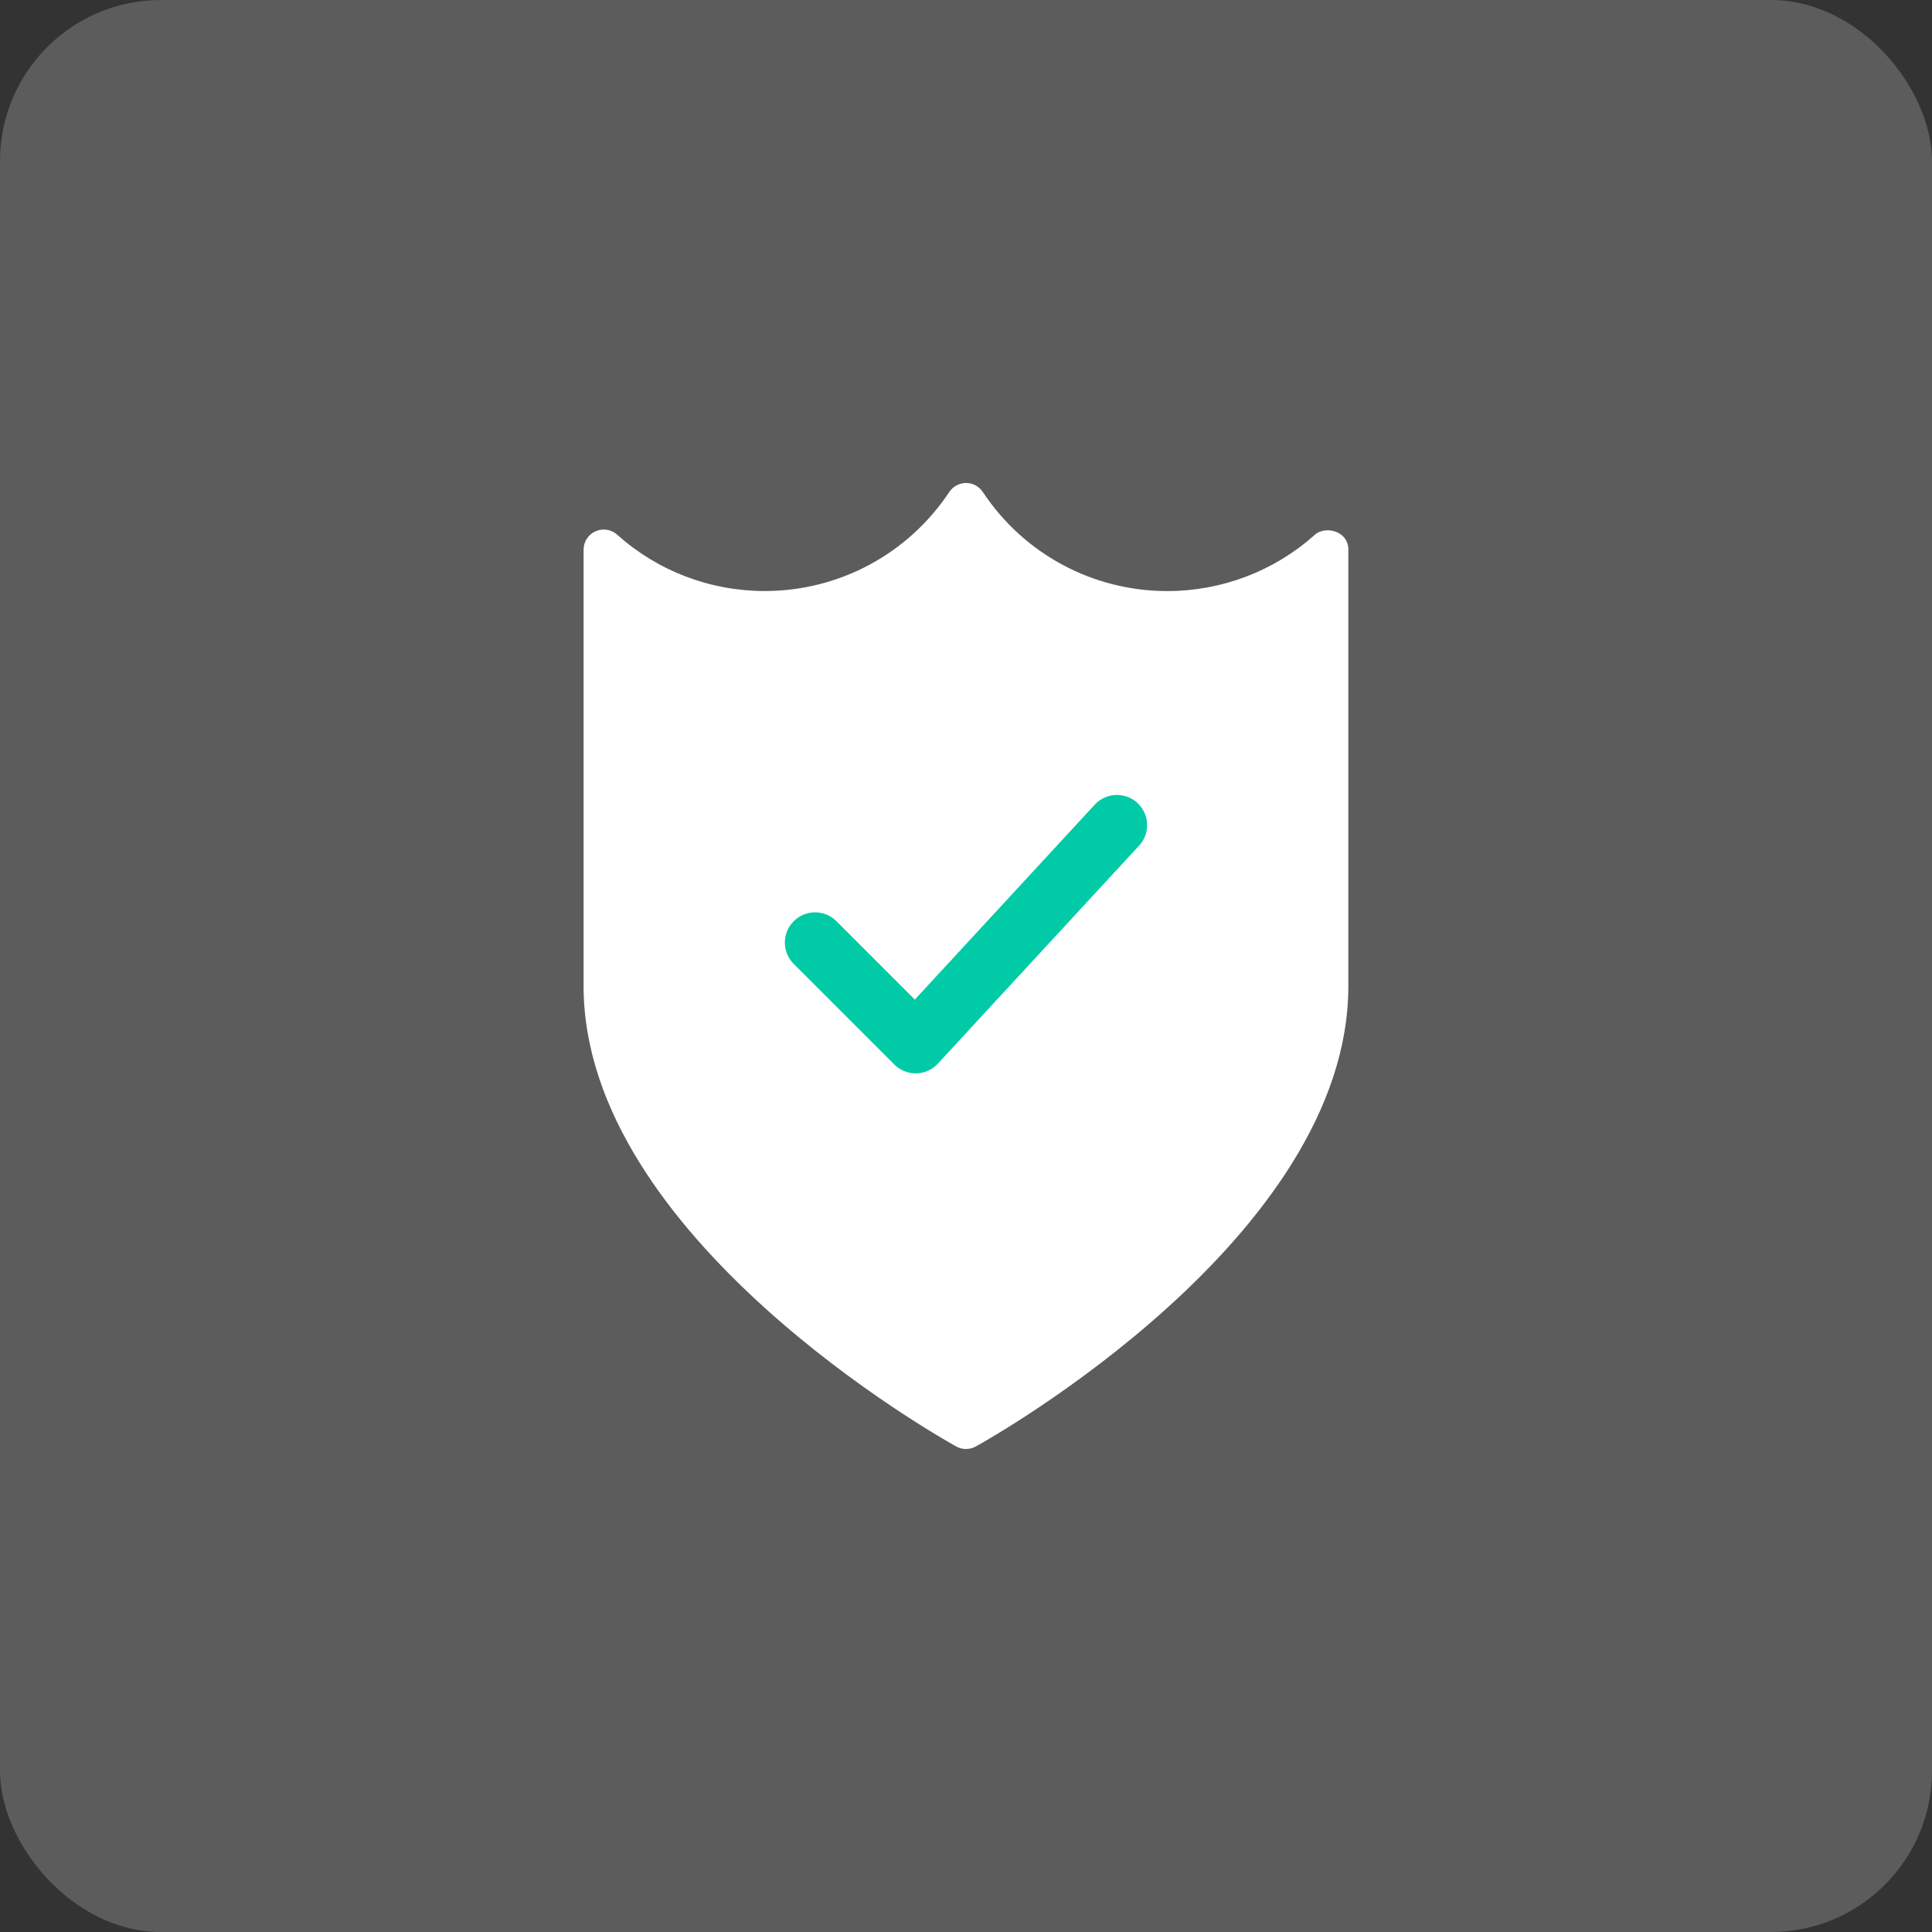 <svg width="48" height="48" viewBox="0 0 48 48" fill="none" xmlns="http://www.w3.org/2000/svg">
<rect x="0" y="0" width="48" height="48" fill="#333333" stroke="none"/>
<rect opacity="0.2" width="48" height="48" rx="4" fill="white"/>
<path d="M33.468 13.478C33.342 13.15 32.858 13.078 32.636 13.314C31.631 14.199 30.342 14.685 29.001 14.685C27.153 14.685 25.439 13.765 24.418 12.224C24.325 12.084 24.169 12 24.001 12C23.834 12 23.677 12.084 23.585 12.223C22.561 13.764 20.847 14.684 18.999 14.684C17.643 14.684 16.341 14.187 15.333 13.284C15.186 13.152 14.976 13.12 14.795 13.2C14.615 13.28 14.499 13.459 14.499 13.656V24.499C14.499 30.743 23.379 35.728 23.757 35.937C23.832 35.979 23.916 36 23.999 36C24.082 36 24.166 35.979 24.241 35.939C24.619 35.73 33.499 30.744 33.499 24.501V13.701C33.505 13.626 33.495 13.55 33.468 13.478Z" fill="white"/>
<path d="M20.25 23.417L22.75 25.917L27.75 20.5" stroke="#00CBA6" stroke-width="1.5" stroke-linecap="round" stroke-linejoin="round"/>
</svg>
